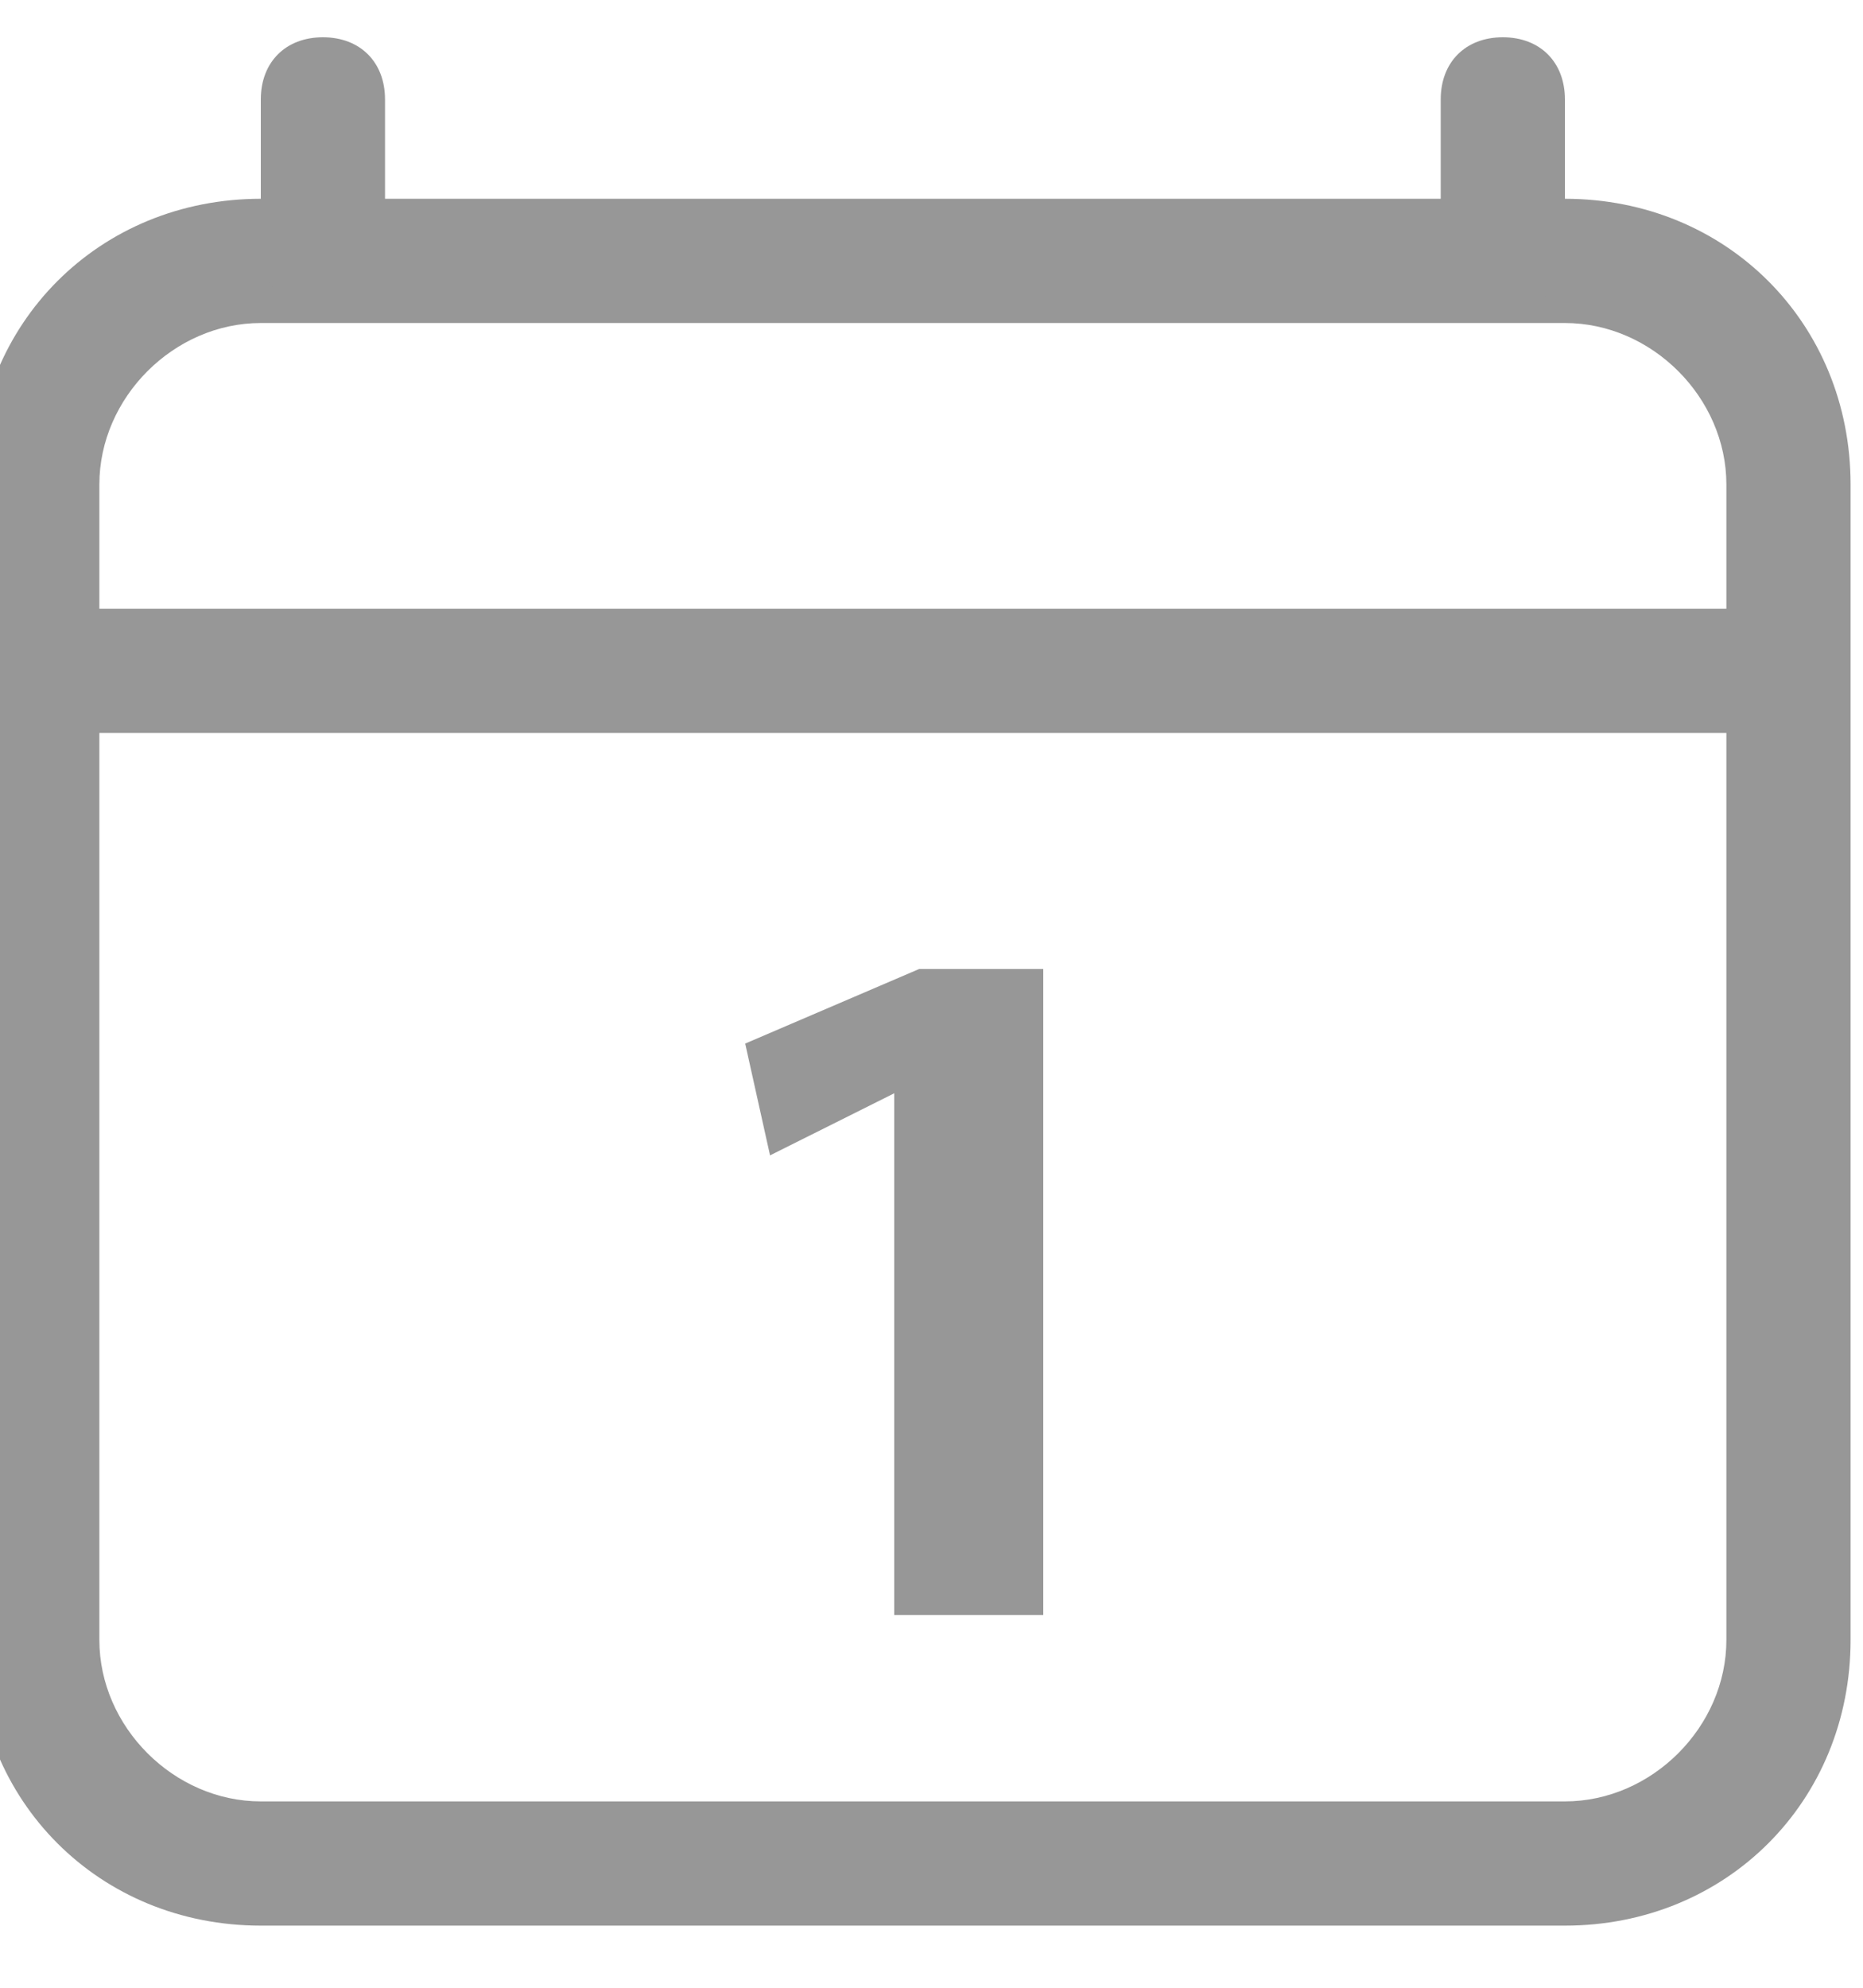 <svg id="Layer_1" xmlns="http://www.w3.org/2000/svg" viewBox="0 0 15 16"><style>.st0{fill:#979797}</style><title>39877FD7-103E-4F68-B764-D0C9E966870F</title><path class="st0" d="M12.6 15.5H2.1c-1.3 0-2.3-1-2.3-2.3V3.9c0-1.3 1-2.3 2.3-2.3h10.5c1.3 0 2.3 1 2.3 2.3v9.3c0 1.3-1 2.3-2.3 2.3zM.8 5.9v7.3c0 .7.6 1.3 1.3 1.3h10.5c.7 0 1.3-.6 1.3-1.3V5.9H.8zm0-1h13.1v-1c0-.7-.6-1.3-1.3-1.3H2.1c-.7 0-1.3.6-1.3 1.3v1z"/><path class="st0" d="M12.1 2.5c-.3 0-.5-.2-.5-.5V.8c0-.3.2-.5.5-.5s.5.2.5.5V2c0 .3-.2.5-.5.5zm-9.5 0c-.3 0-.5-.2-.5-.5V.8c0-.3.2-.5.5-.5s.5.2.5.5V2c0 .3-.2.5-.5.5zM7.2 8.8l-1 .5-.2-.9 1.4-.6h1V13H7.2V8.8z"/></svg>